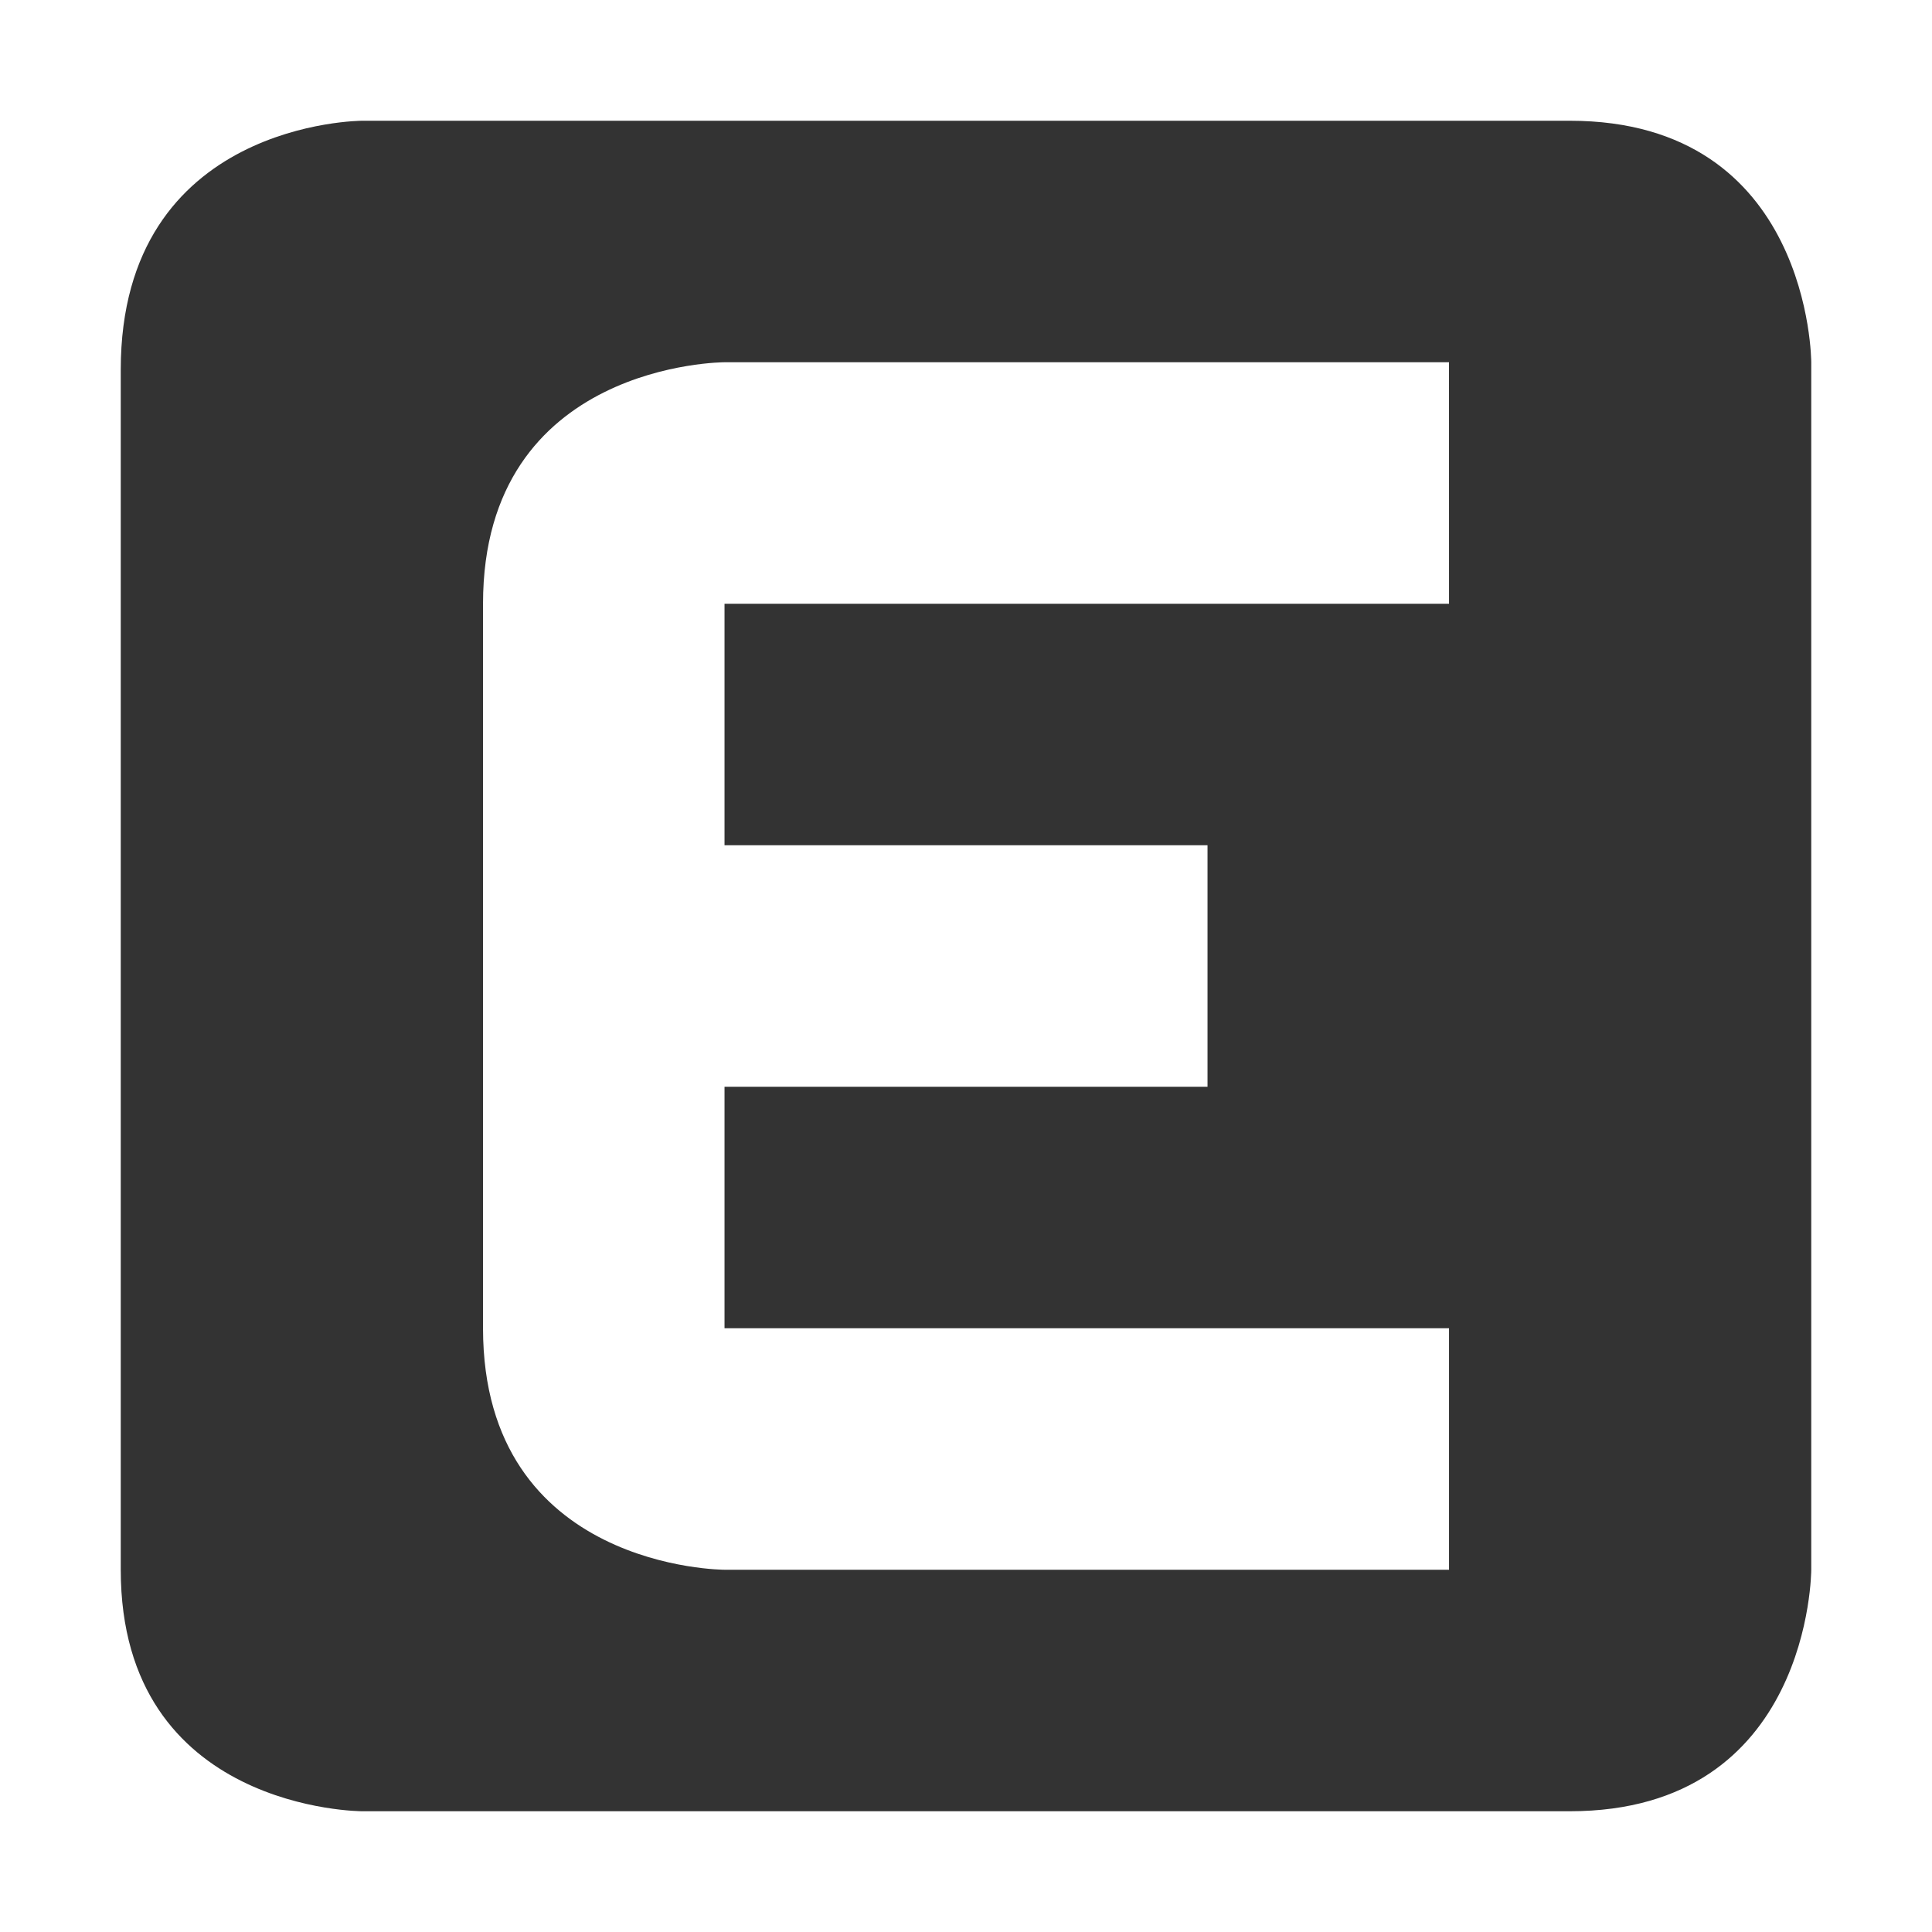 <svg xmlns="http://www.w3.org/2000/svg" width="16" height="16">
    <path d="m 488,-594.003 c 0,0 -2,0 -2,2.062 v 9.938 c 0,2 2,2 2,2 h 10 c 2,0 2,-2 2,-2 v -10 c 0,0 0,-2 -2,-2 z m 3,2 6,-2e-5 2e-4,2 h -6 v 2 h 4 v 2 h -4 v 2 h 6 v 2 h -6 c 0,0 -2,0 -2,-2 v -6 c 0,-2 2,-2 2,-2 z" color="#bebebe" fill="#333333" transform="translate(-485 595.003)"/>
</svg>
